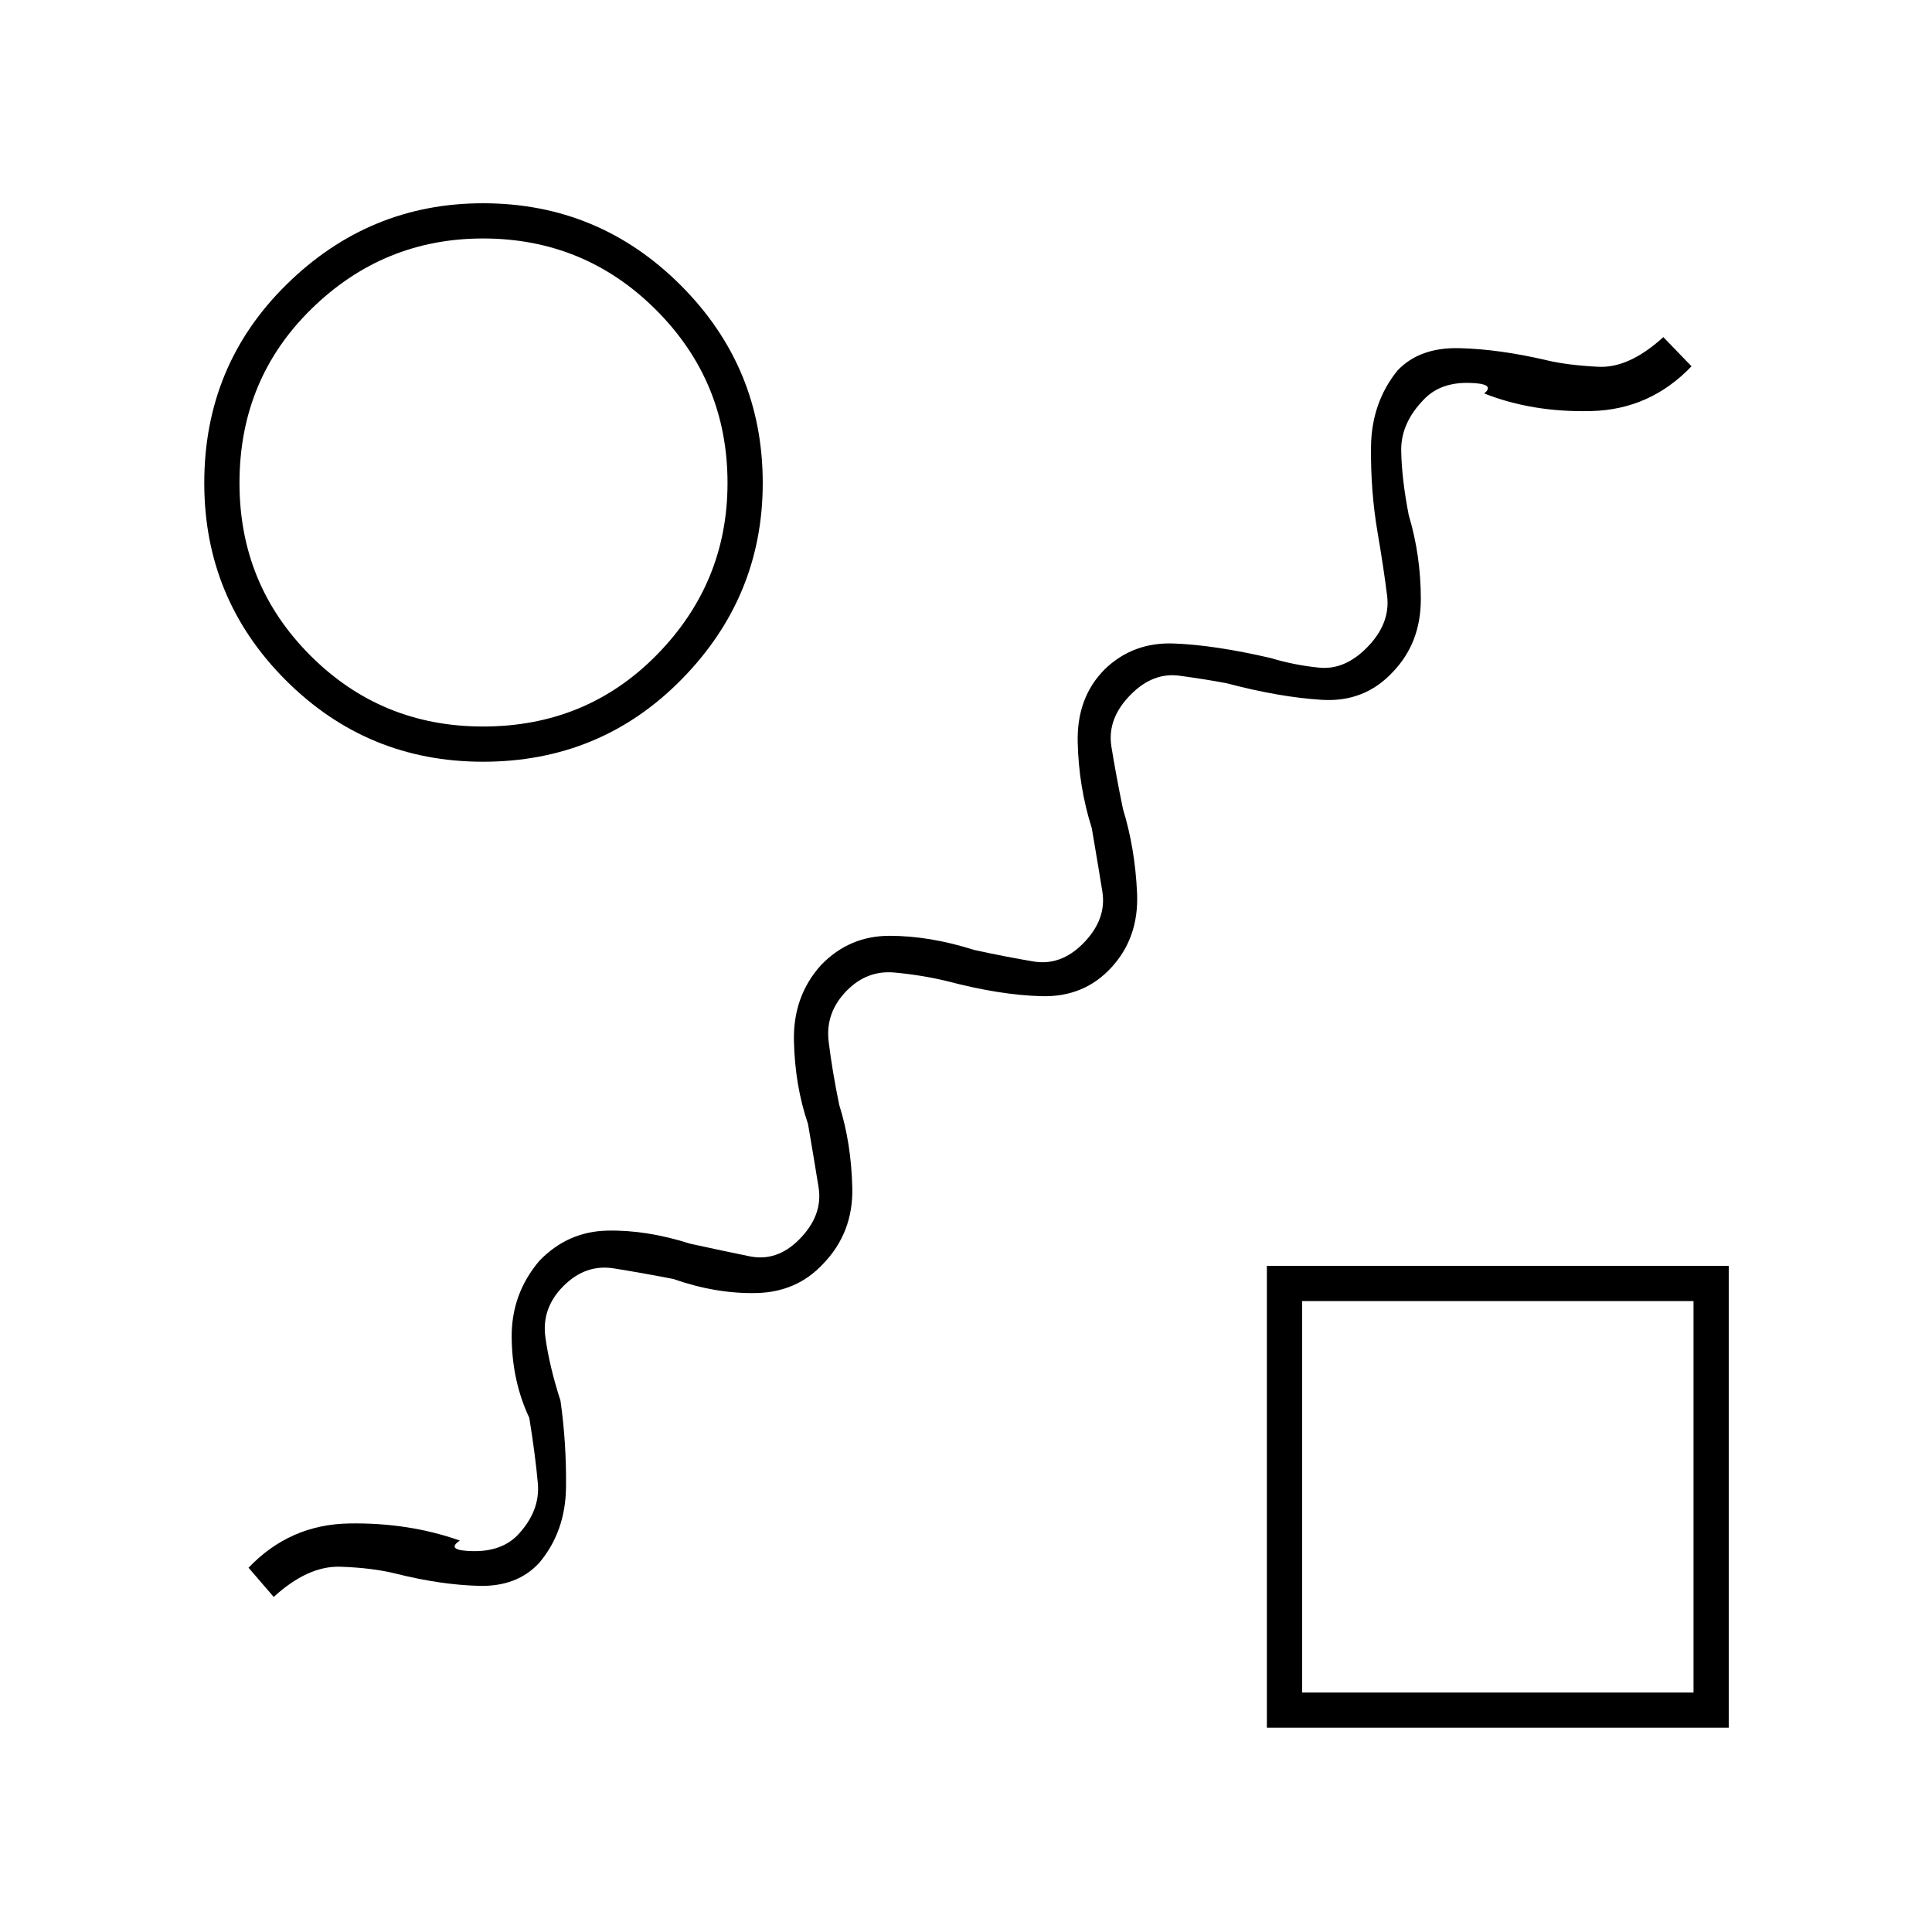 <svg xmlns="http://www.w3.org/2000/svg" height="20" viewBox="0 -960 960 960" width="20"><path d="M409-332q-13 14-33 14.5t-41.5-7q-15.5-3-29.5-5.25T280-321q-11 11-9 25.5t7.5 31.5q3 21 2.75 43T268-183.5q-11 12-30 11.5t-41-6q-12-3-28-3.5t-33 15L123.5-181q20.5-21.5 50-22t55 8.5q-7.5 5 6.5 5.25t22-7.75q11.5-12 10.25-26T263-255.5q-8.5-18-8.75-39.75T268-333.5q14-14.5 33.5-15T343-342q16 3.5 29.5 6.25T397-344q12-12 9.75-26t-5.25-31.5q-6.5-19-7-41.25T408-480.5q14-14.5 34-14.5t42 7q16 3.5 29.5 5.75T538-491q12-12 9.75-26t-5.25-31.5q-6.5-20.5-7-42.75T549-627.5q14-13.5 34.25-12.75T631.5-633q11.5 3.5 24 4.75T679-638q12-12 10.25-26t-4.75-31.5Q681-716 681.25-738t13.25-38q11-11.5 30.75-11t43.25 6q10.5 2.5 25.75 3.25t32.25-14.75l14 14.5q-20.5 21.5-49.75 22.25t-53.25-8.75q6-5-7.75-5.25T708-762q-12 12-11.75 26t3.75 32q6 20 6 41.75T692-626q-14 15-35 13.75t-47.5-8.25q-10.5-2-23.5-3.75T562-615q-12 12-9.75 26t5.75 31q6 19.5 7 41.75T552-479q-13.5 14.5-34.25 14t-47.25-7.5q-12.5-3-26-4.25T421-468q-11 11-9.25 25.5T417-411q6 19 6.5 41.25T409-332ZM240-581.5q-57.5 0-98-40.5t-40.5-98q0-58.5 41-98.75T240-859q57.5 0 98.25 40.75T379-720q0 56.5-40.25 97.5t-98.75 41Zm0-17.5q51.5 0 86.5-35.75t35-85.25q0-50.5-35.5-86t-86-35.5q-49.5 0-85.25 35T119-720q0 50.5 35.25 85.75T240-599Zm389.5 497.5V-331H859v229.5H629.5ZM647-119h194.5v-194.5H647V-119Zm97-97ZM240-720Z"/></svg>